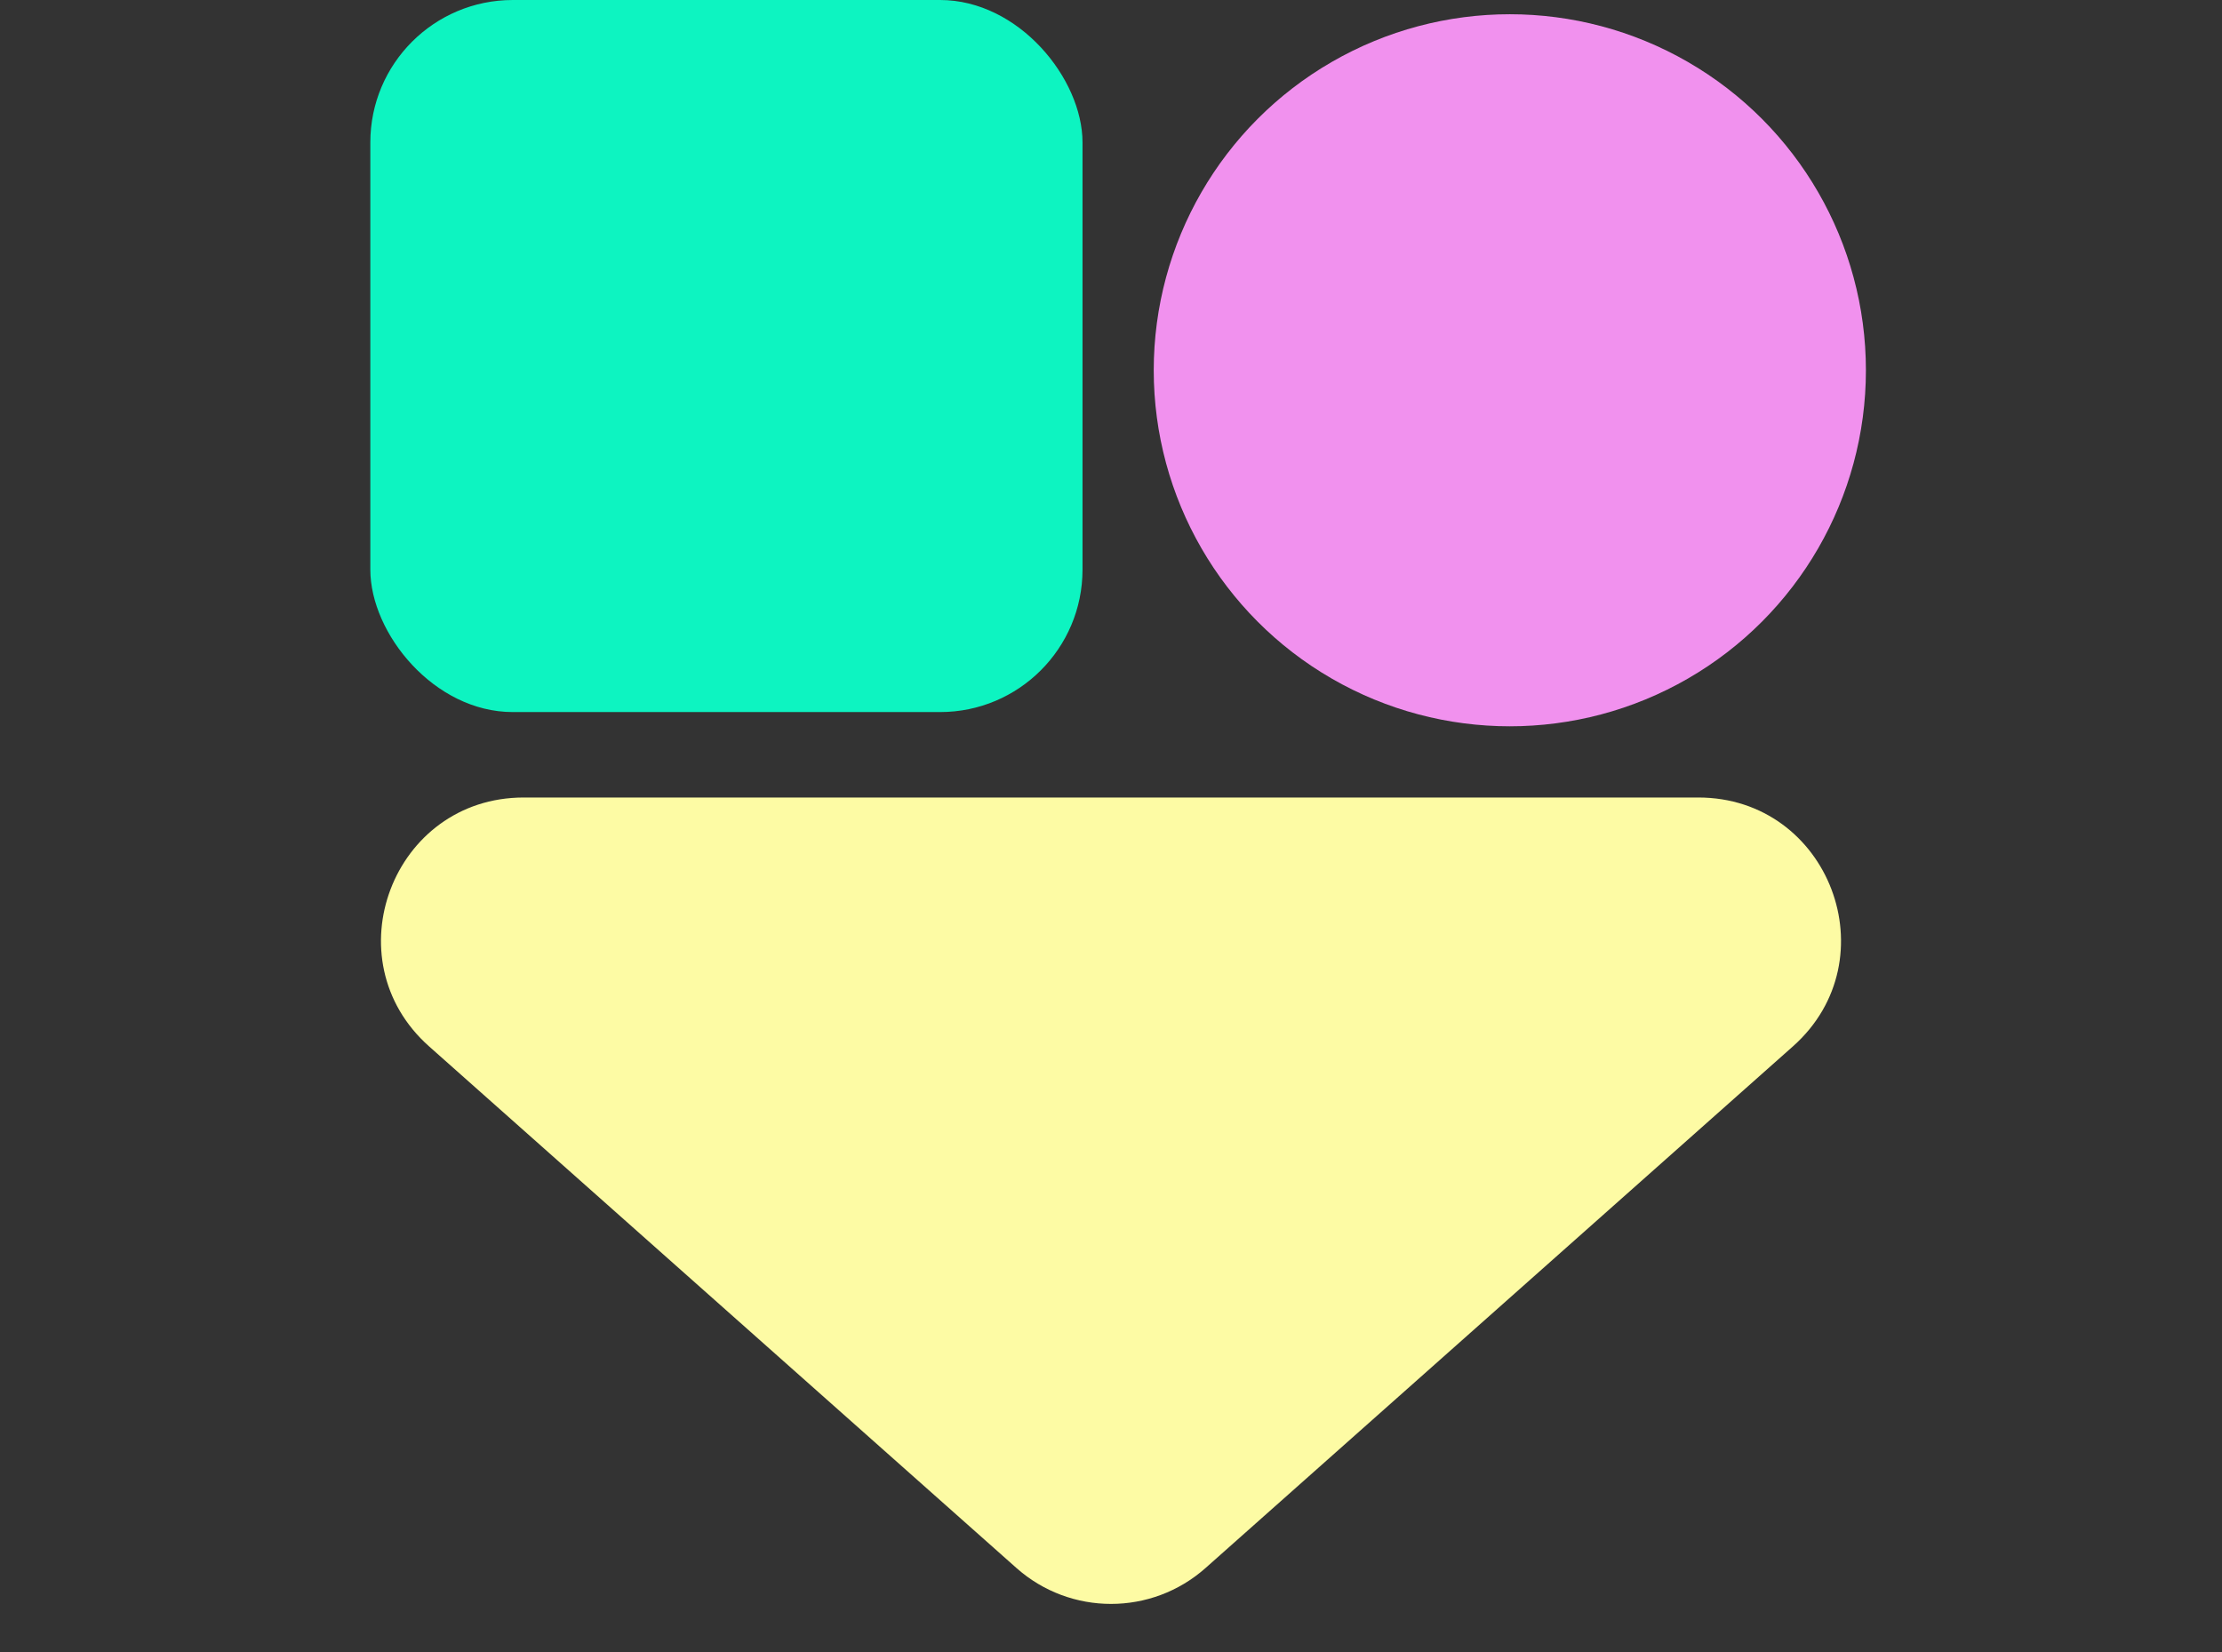 <svg width="156" height="116" viewBox="0 0 156 116" fill="none" xmlns="http://www.w3.org/2000/svg">
<rect x="0" y="0" width="156" height="116" fill="#333333" stroke="none"/>
<rect x="26" width="50" height="50" rx="10" fill="#0DF4C1"/>
<circle cx="106" cy="26" r="25" fill="#F191EE"/>
<path d="M84.641 110.101C80.853 113.466 75.147 113.466 71.359 110.101L30.126 73.477C23.25 67.369 27.57 56 36.767 56L119.233 56C128.43 56 132.75 67.369 125.874 73.477L84.641 110.101Z" fill="#FDFBA4"/>
</svg>
